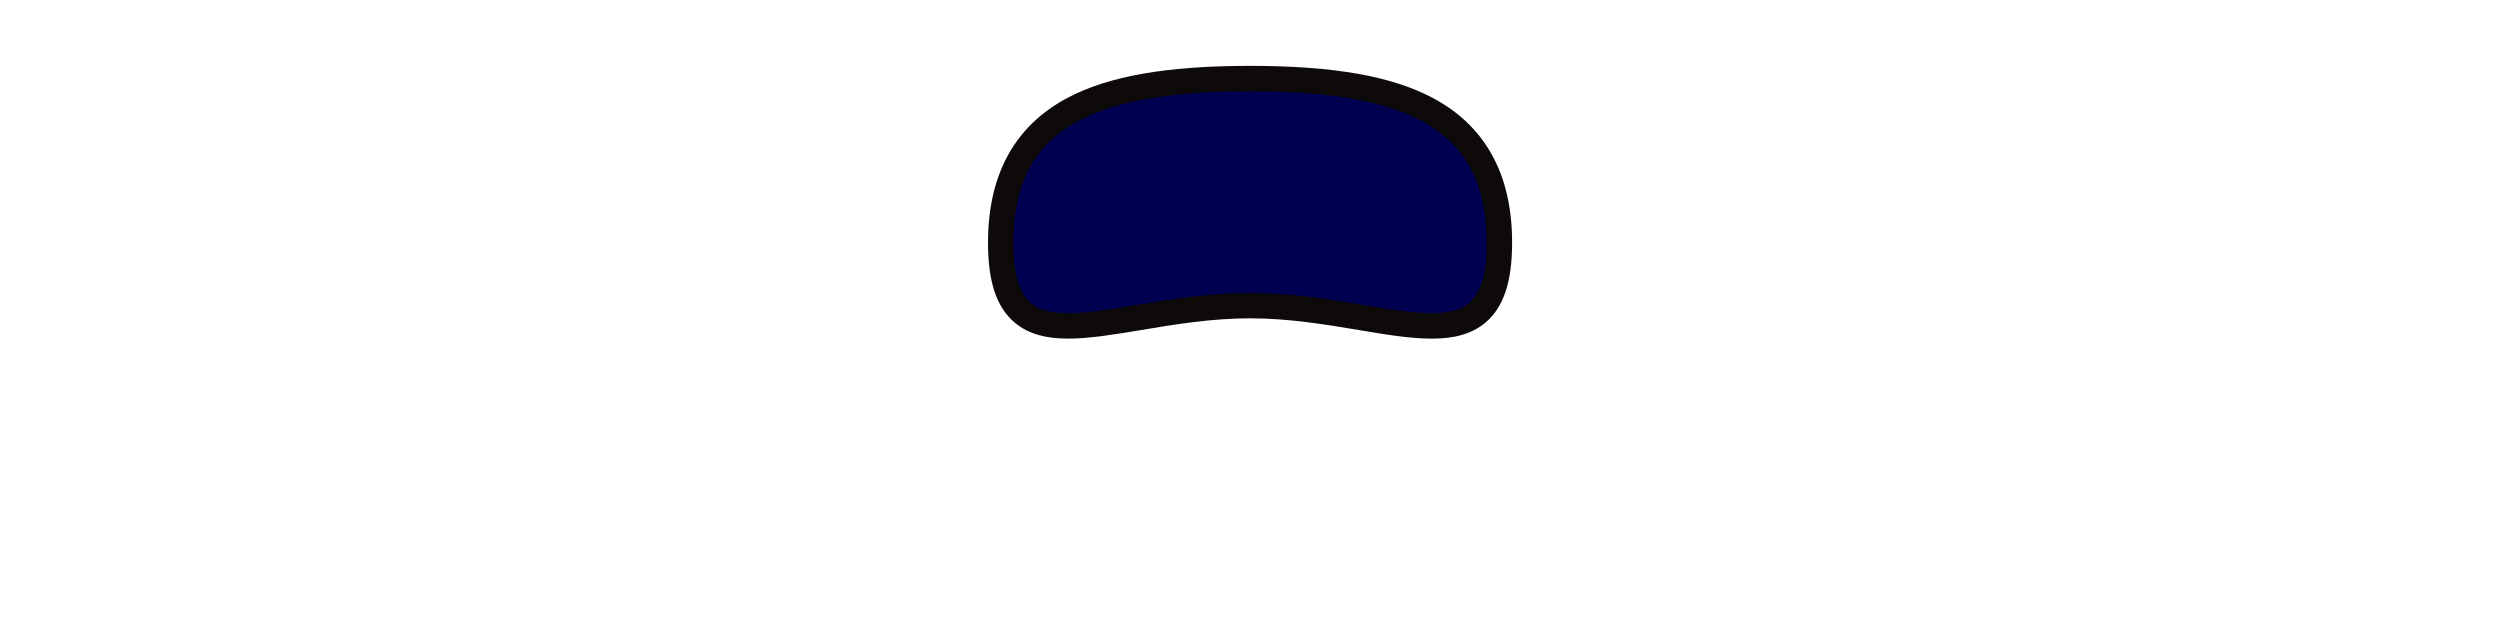 <svg xmlns="http://www.w3.org/2000/svg" viewBox="0 0 640 160"><defs><style>.cls-1{fill:#000050;}.cls-2{fill:#0d0a09;}</style></defs><g id="Kitchen_Sink" data-name="Kitchen Sink"><path class="cls-1" d="M320,20.11c-35.26,0-63.84,6.74-63.84,42S284.76,78.26,320,78.26s63.83,19.1,63.83-16.16S355.27,20.11,320,20.11Z"/><path class="cls-2" d="M366.58,86.69c-5.42,0-11.69-1-18.7-2.2-8.4-1.4-17.93-3-27.86-3s-19.46,1.58-27.87,3c-14.09,2.33-25.21,4.17-32.43-1.94-4.63-3.93-6.79-10.43-6.79-20.45,0-17.46,6.88-29.94,20.43-37.09,10.55-5.56,25.37-8.15,46.66-8.15s36.1,2.59,46.65,8.15c13.56,7.15,20.43,19.63,20.43,37.09,0,10-2.16,16.52-6.79,20.45C376.68,85.62,372.07,86.69,366.58,86.69ZM320,75c10.47,0,20.27,1.63,28.92,3.06,12.43,2.06,22.25,3.69,27.17-.48,3-2.56,4.49-7.63,4.49-15.49,0-27.52-17.55-38.74-60.58-38.74S259.43,34.58,259.43,62.1c0,7.86,1.47,12.93,4.49,15.49,4.92,4.17,14.74,2.54,27.17.48C299.74,76.64,309.55,75,320,75Z"/></g></svg>